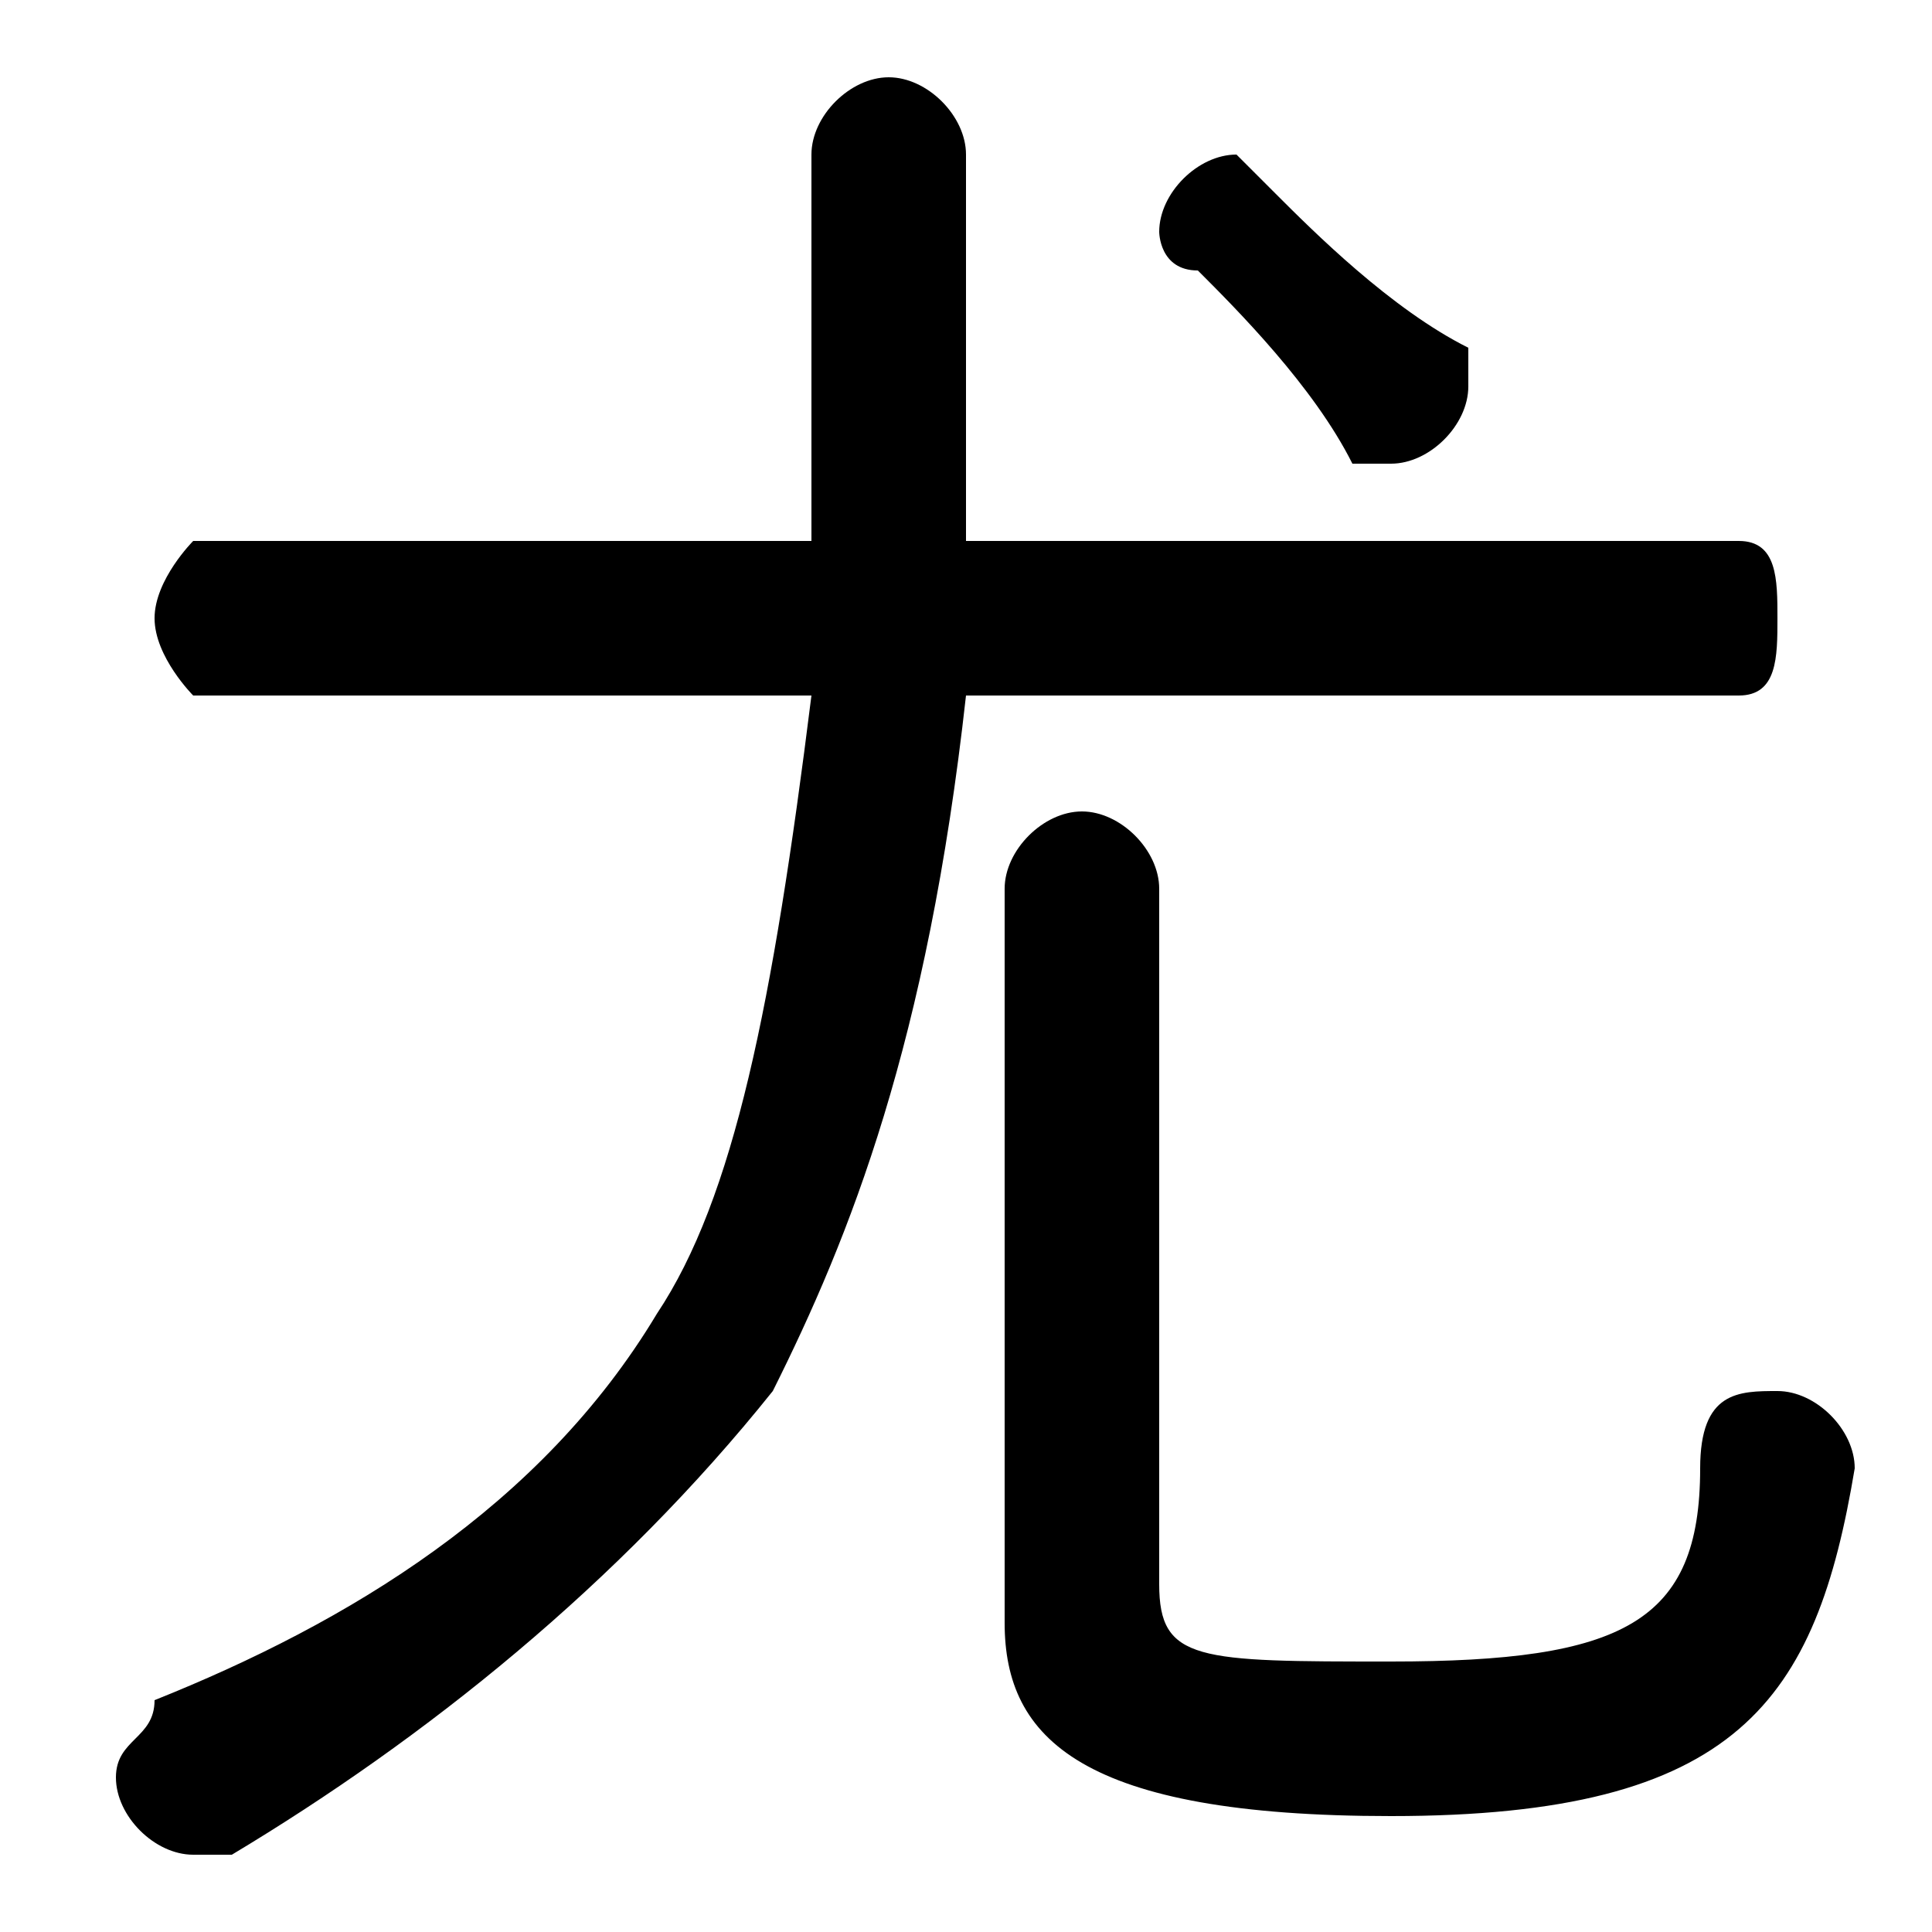 <svg xmlns="http://www.w3.org/2000/svg" viewBox="0 -44.0 50.0 50.0">
    <rect x="0" y="-44.0" width="50.0" height="50.0" fill="#808080" stroke="none"/>
    <g transform="scale(1, -1)">
        <!-- ボディの枠 -->
        <rect x="0" y="-6.0" width="50.0" height="50.0"
            stroke="white" fill="white"/>
        <!-- グリフ座標系の原点 -->
        <circle cx="0" cy="0" r="5" fill="white"/>
        <!-- グリフのアウトライン -->
        <g style="fill:black;stroke:#000000;stroke-width:0;stroke-linecap:round;stroke-linejoin:round;">
        <path d="M 21.0 26.0 C 20.0 18.0 19.0 13.0 17.0 10.0 C 14.0 5.0 9.0 2.0 4.0 -0.0 C 4.0 -1.0 3.0 -1.0 3.0 -2.0 C 3.0 -3.0 4.0 -4.0 5.0 -4.0 C 5.0 -4.0 6.0 -4.0 6.0 -4.0 C 11.0 -1.0 16.0 3.0 20.0 8.0 C 22.0 12.0 24.0 17.0 25.0 26.0 L 45.0 26.0 C 46.0 26.0 46.0 27.0 46.0 28.0 C 46.0 29.0 46.0 30.0 45.0 30.0 L 25.0 30.0 C 25.0 31.0 25.0 33.0 25.0 35.0 L 25.0 40.0 C 25.0 41.0 24.0 42.0 23.0 42.0 C 22.0 42.0 21.0 41.0 21.0 40.0 L 21.0 35.0 C 21.0 33.0 21.0 31.0 21.0 30.0 L 5.0 30.0 C 5.0 30.0 4.0 29.0 4.0 28.0 C 4.0 27.0 5.0 26.0 5.0 26.0 Z M 33.0 39.0 C 32.0 40.0 32.0 40.0 32.0 40.0 C 31.0 40.0 30.0 39.0 30.0 38.0 C 30.0 38.0 30.0 37.0 31.0 37.0 C 32.0 36.0 34.0 34.0 35.0 32.0 C 36.0 32.0 36.0 32.0 36.0 32.0 C 37.0 32.0 38.0 33.0 38.0 34.0 C 38.0 34.0 38.0 35.0 38.0 35.0 C 36.0 36.0 34.0 38.0 33.0 39.0 Z M 30.0 21.0 C 30.0 22.0 29.0 23.0 28.0 23.0 C 27.0 23.0 26.0 22.0 26.0 21.0 L 26.0 2.0 C 26.0 -1.0 28.0 -3.0 36.0 -3.0 C 45.0 -3.0 47.0 -0.0 48.0 6.0 C 48.0 7.0 47.0 8.0 46.0 8.0 C 45.0 8.0 44.0 8.0 44.0 6.0 C 44.0 2.0 42.0 1.0 36.0 1.0 C 31.0 1.0 30.0 1.0 30.0 3.0 Z"/>
    </g>
    </g>
</svg>
